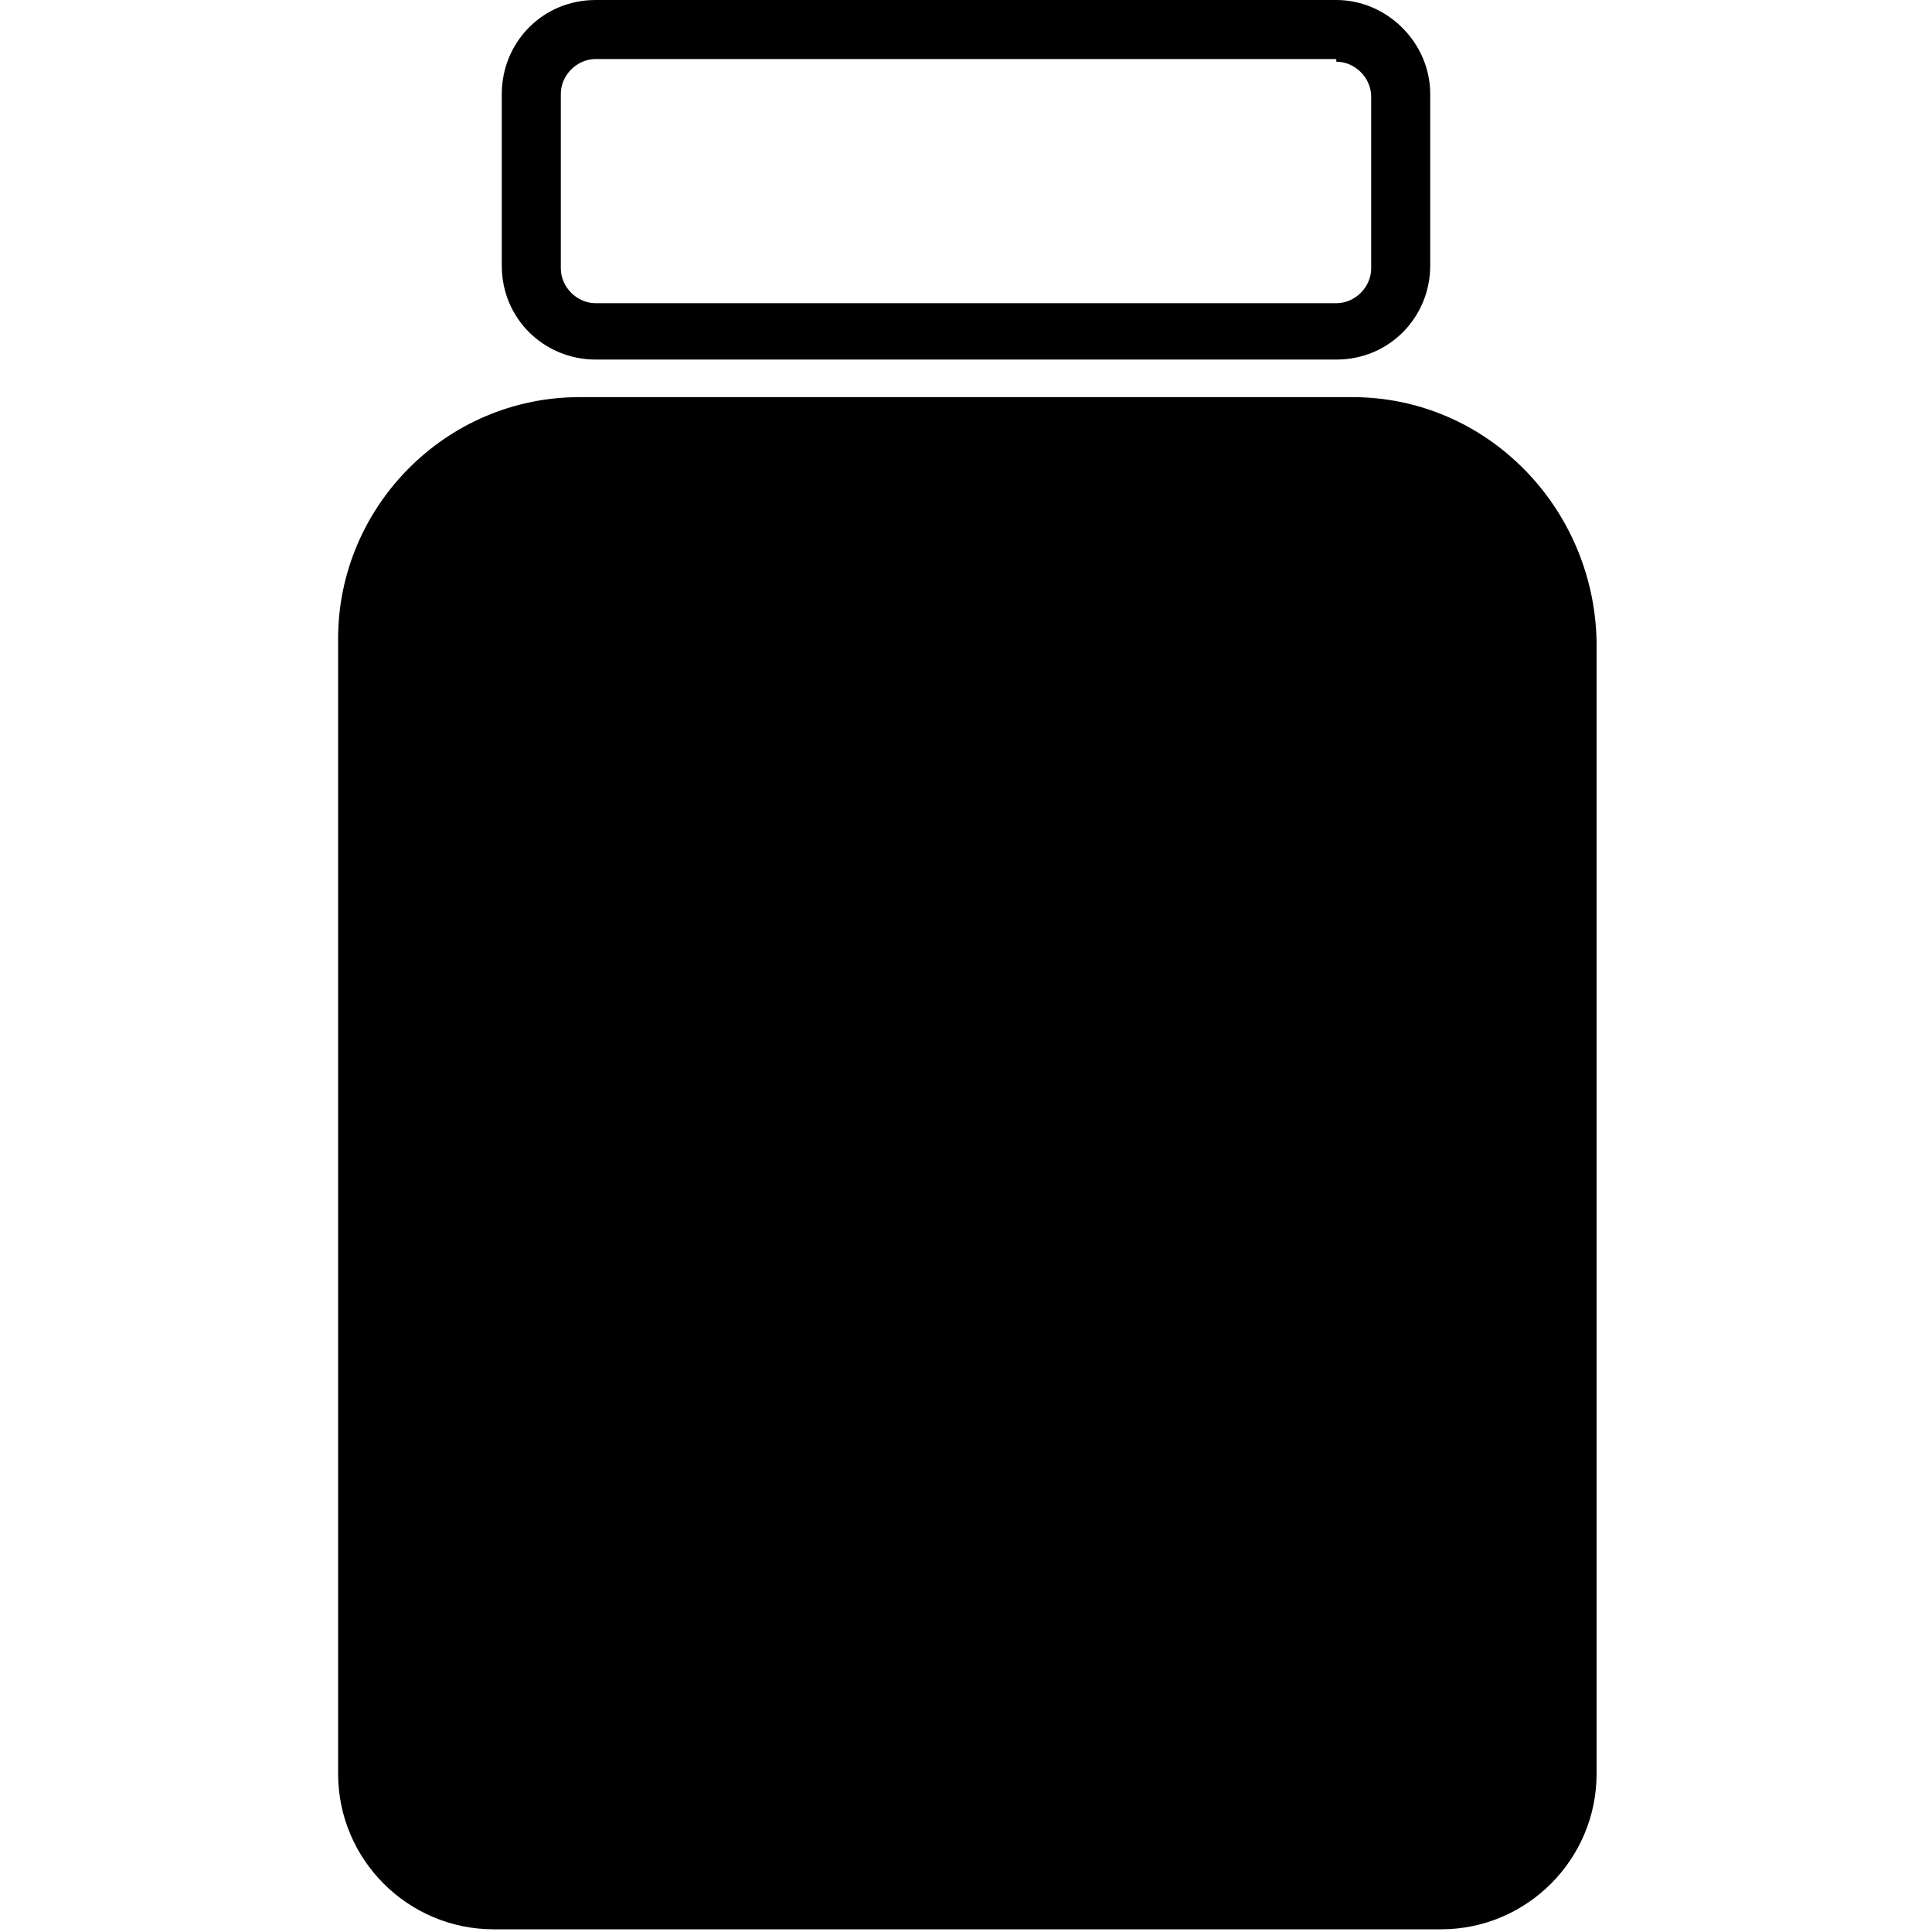 <?xml version="1.0" encoding="utf-8"?>
<!-- Generator: Adobe Illustrator 20.0.0, SVG Export Plug-In . SVG Version: 6.00 Build 0)  -->
<svg version="1.1" xmlns="http://www.w3.org/2000/svg" xmlns:xlink="http://www.w3.org/1999/xlink" x="0px" y="0px"
	 viewBox="0 0 72 72" style="enable-background:new 0 0 72 72;" xml:space="preserve">
<g id="Layer_1">
	<g id="Layer_1_1_">
	</g>
	<g>
		<path d="M49.8,2.3c0.7,0,1.3,0.6,1.3,1.3v6.4c0,0.7-0.6,1.3-1.3,1.3H22.2c-0.7,0-1.3-0.6-1.3-1.3V3.5c0-0.7,0.6-1.3,1.3-1.3H49.8
			 M49.8,0H22.2c-2,0-3.5,1.6-3.5,3.5v6.4c0,2,1.6,3.5,3.5,3.5h27.6c2,0,3.5-1.6,3.5-3.5V3.5C53.3,1.6,51.7,0,49.8,0L49.8,0z"/>
		<path d="M50.4,14.8H21.6c-5,0-9,4.1-9,9v42.3c0,3.2,2.6,5.8,5.8,5.8h35.3c3.2,0,5.8-2.6,5.8-5.8V23.9
			C59.4,18.9,55.4,14.8,50.4,14.8z"/>
	</g>
</g>
<g id="Layer_2">
</g>
</svg>
